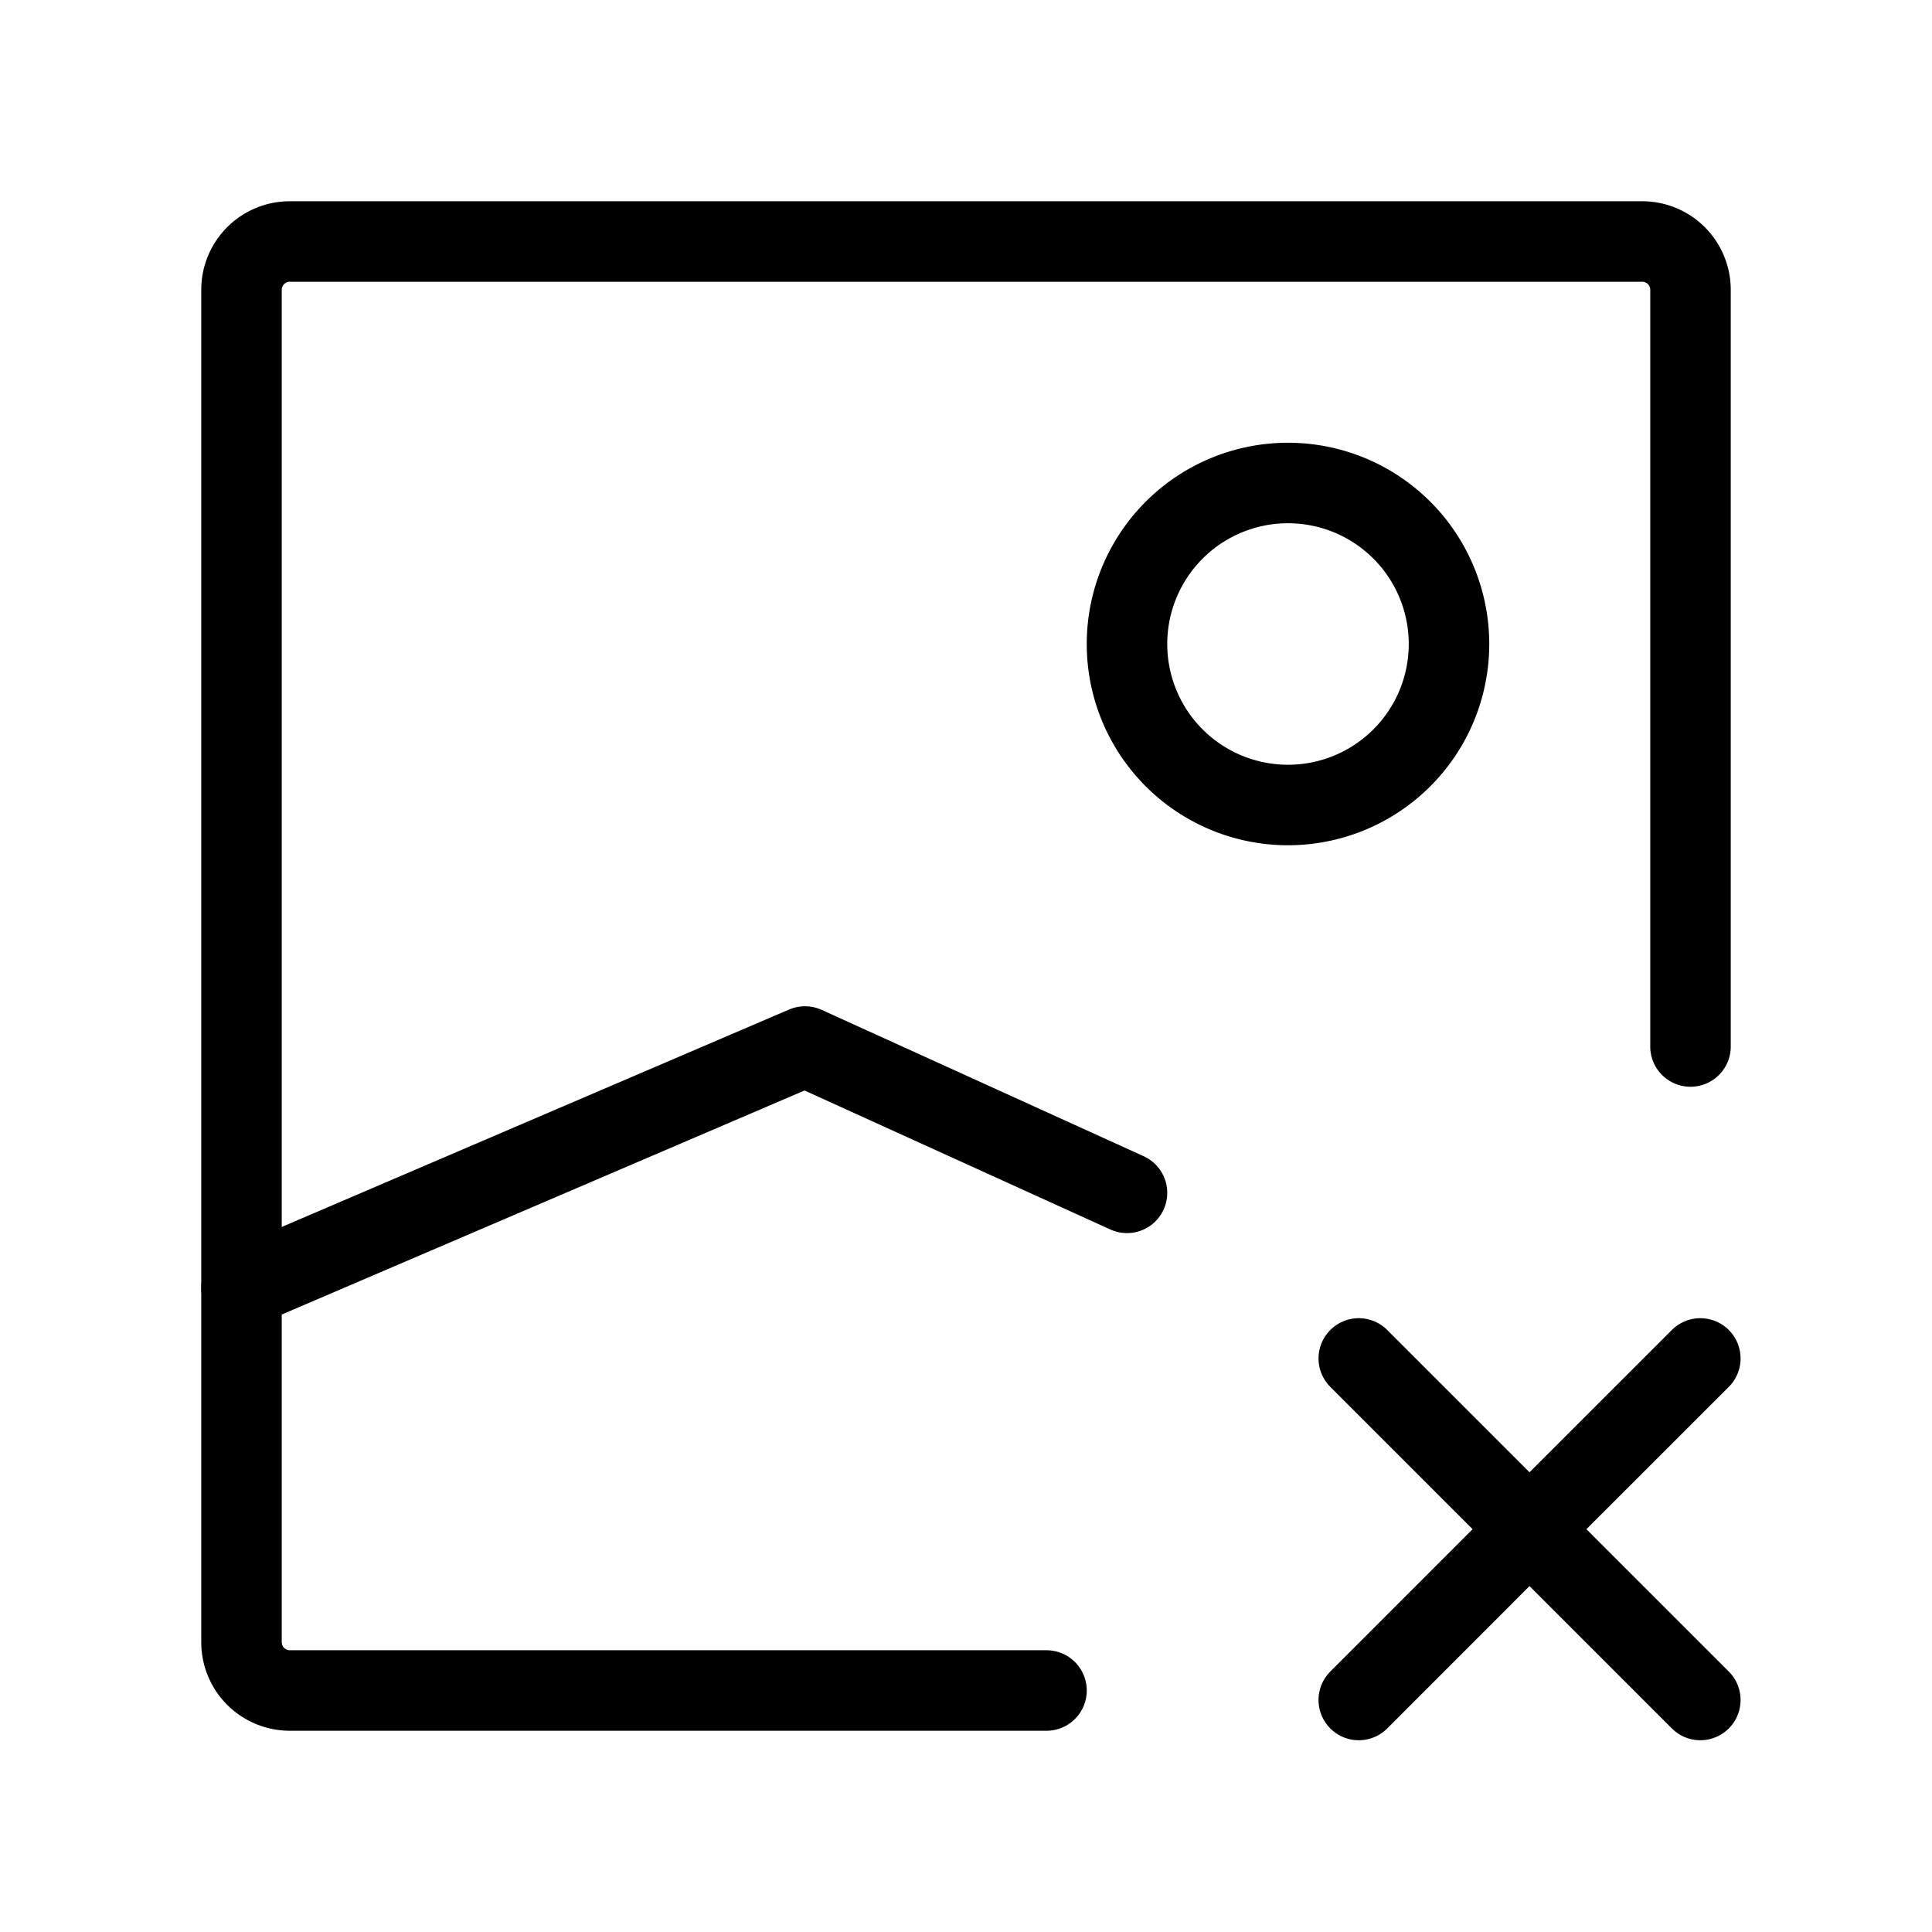 <svg width="32" height="32" fill="none" stroke="currentColor" stroke-linecap="round" stroke-linejoin="round" stroke-width="1" viewBox="0 0 24 24" xmlns="http://www.w3.org/2000/svg">
   <path d="m3 16 7-3 4 1.818"></path>
   <path d="M16 10a2 2 0 1 1 0-4 2 2 0 0 1 0 4Z"></path>
   <path d="m19 18.996 2.122 2.122m-4.243 0L19 18.996l-2.121 2.122Zm4.243-4.243L19 18.996l2.122-2.121ZM19 18.996l-2.121-2.121L19 18.996Z"></path>
   <path d="M13 21H3.6a.6.6 0 0 1-.6-.6V3.6a.6.6 0 0 1 .6-.6h16.8a.6.6 0 0 1 .6.6V13"></path>
</svg>